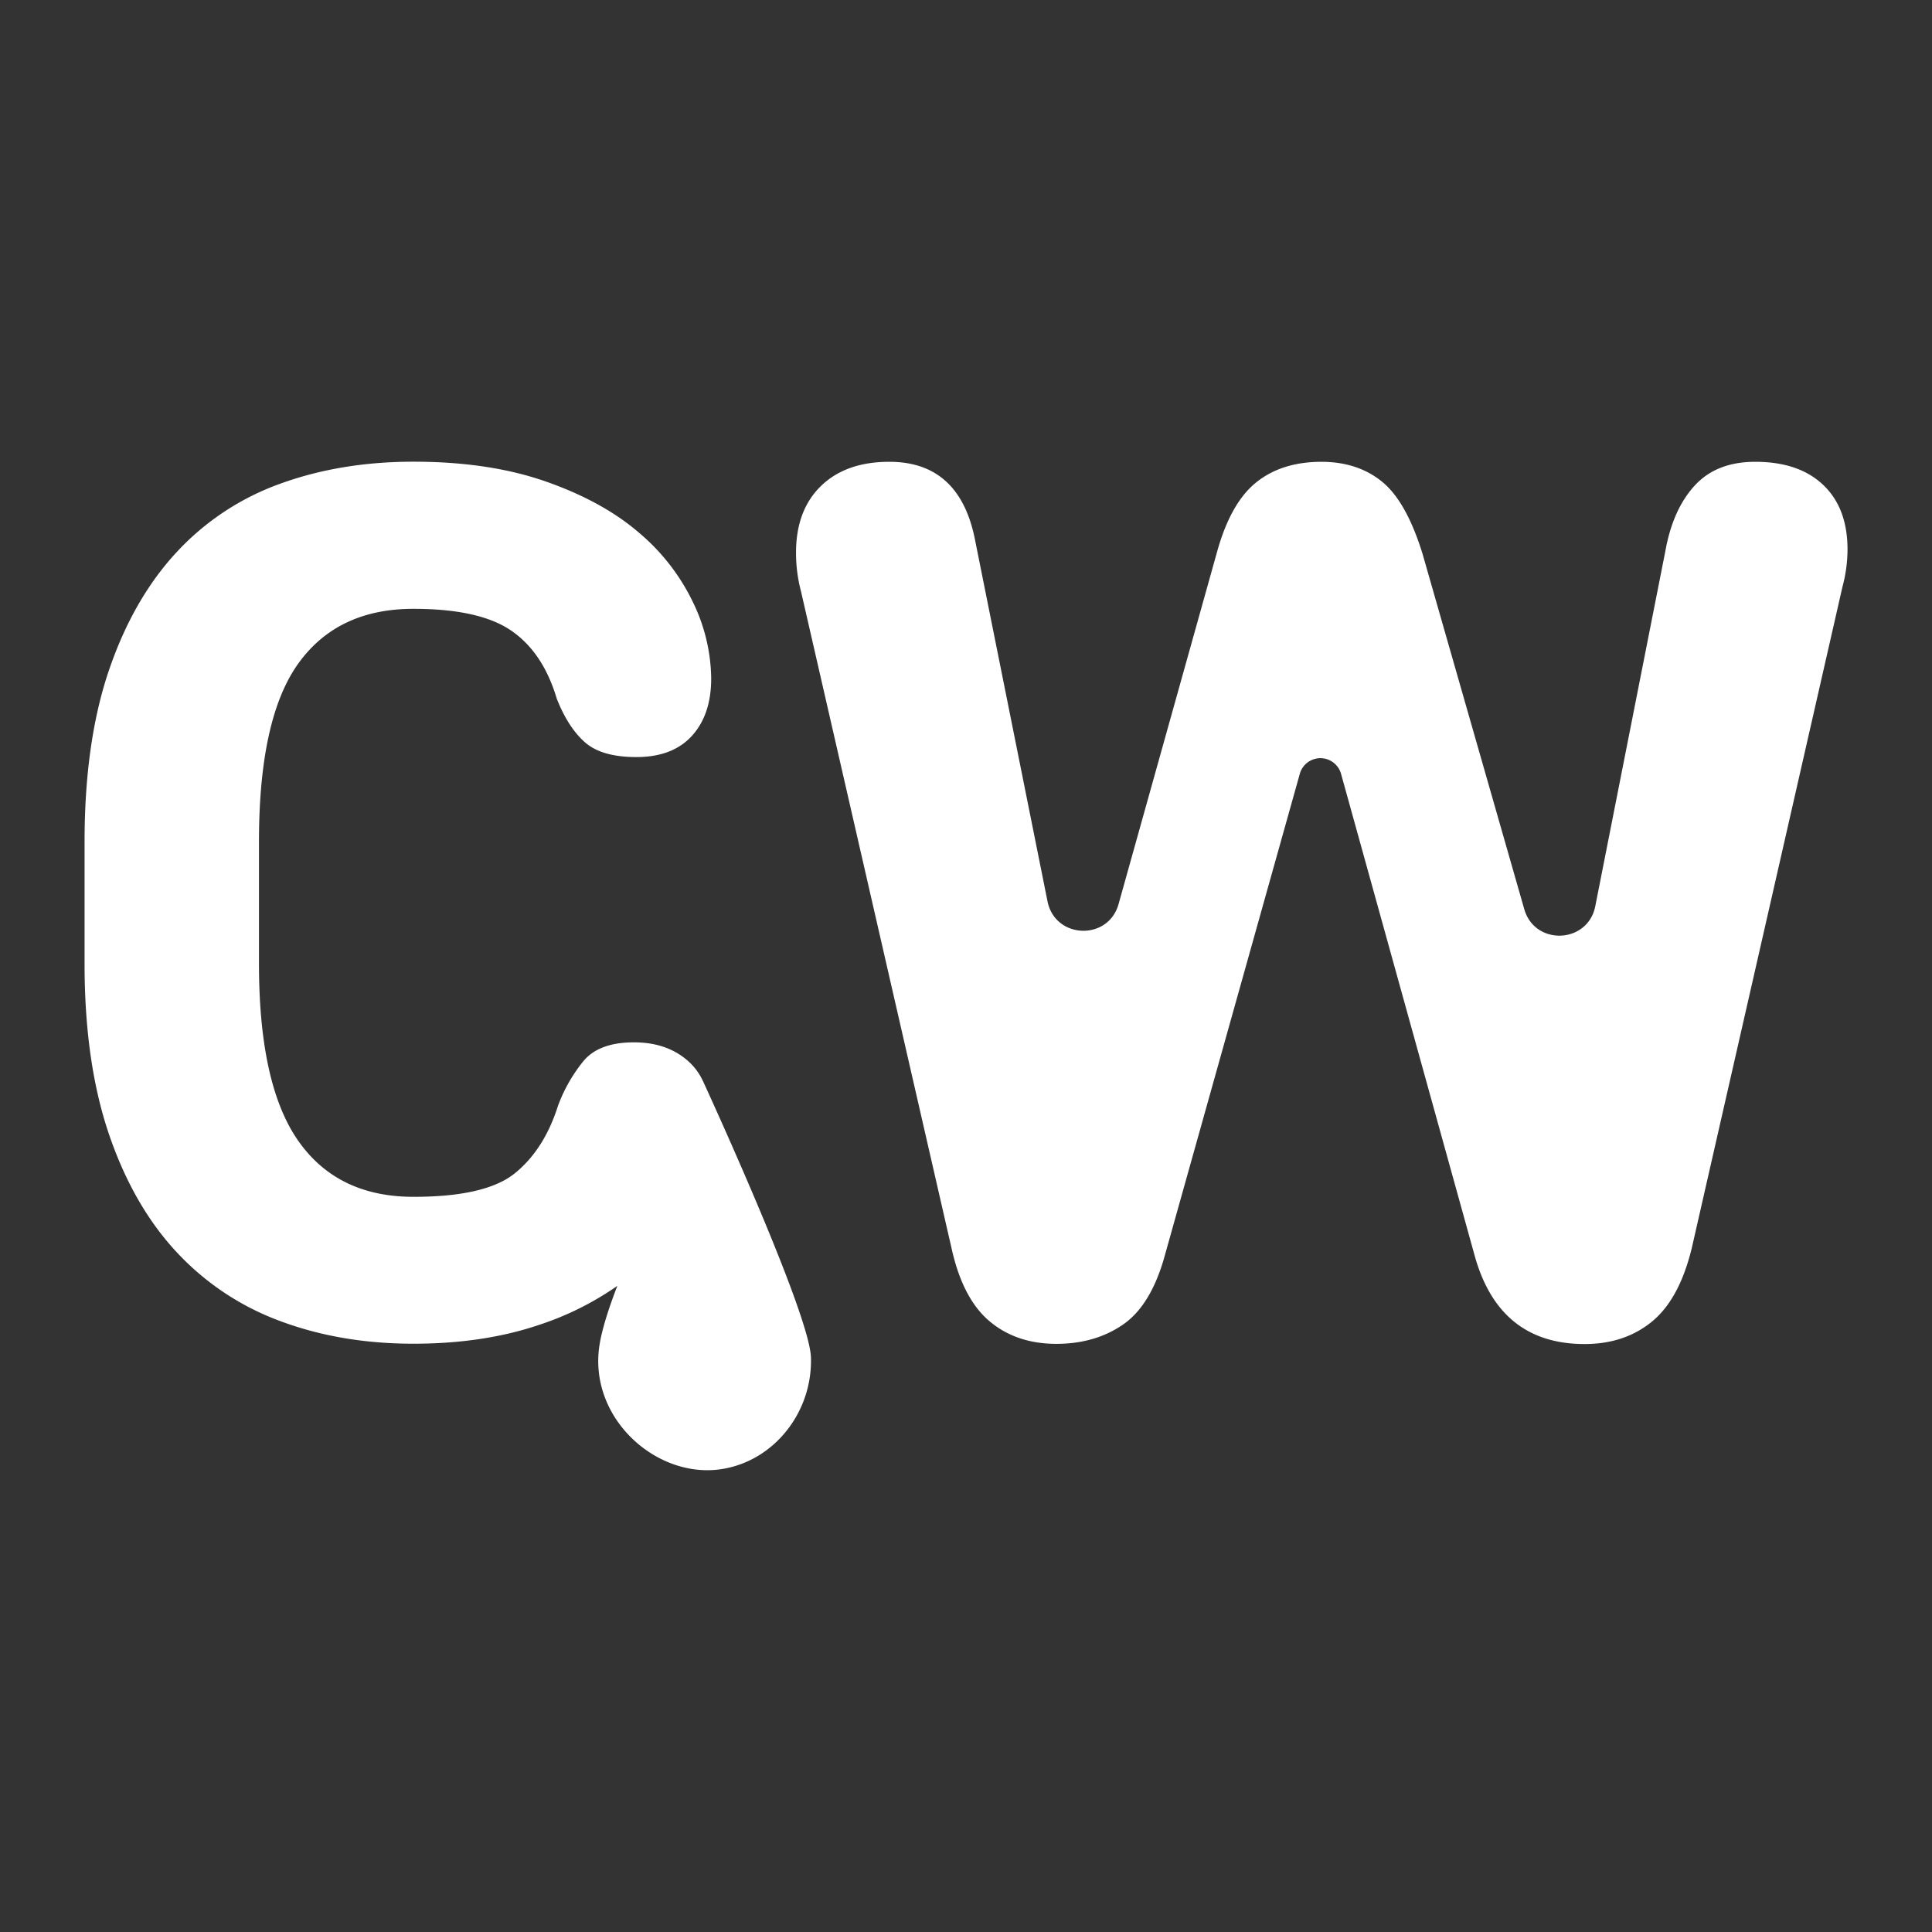 <svg id="Слой_1" data-name="Слой 1" xmlns="http://www.w3.org/2000/svg" viewBox="0 0 700 700"><rect x="0" y="0" width="700" height="700" fill="#333333" stroke="none"/><defs><style>.cls-1{fill:#fff;}</style></defs><path class="cls-1" d="M660.55,175.67q-8.79-8.35-24.6-8.35-14,0-21.89,8.57t-10.61,23.47L578,328.33c-2.7,13.64-21.91,14.44-25.73,1.07L515.43,200.72q-5.86-19-14.67-26.18t-21.89-7.22q-14.44,0-23.7,7.44T441,199.82L405.28,327.56c-3.75,13.41-23,12.7-25.75-1L353.39,196.2q-5.42-28.87-31.15-28.88-15.8,0-24.82,8.8t-9,24.15a54.21,54.21,0,0,0,1.8,14l54.62,238.33q4.06,18.06,13.77,26.18t24.15,8.12q14,0,24.15-7t15.12-25l48.91-174.52a7.76,7.76,0,0,1,14.95,0l48.53,175q9,31.59,39.72,31.59,14.45,0,24.38-8.12t14.44-26.63l54.62-239.69a52.46,52.46,0,0,0,1.81-13.54Q669.36,184,660.55,175.67Z"/><path class="cls-1" d="M254.56,391.39v.05a21.78,21.78,0,0,0-5-6.78q-7.68-7-19.87-7-12.63,0-18.28,6.77a56.79,56.79,0,0,0-9.25,16.25q-5,15.79-15.57,24.38t-36.79,8.57q-27.54,0-41.75-20.31t-14.22-64.1V305q0-44.69,14.22-64.55t41.75-19.86q23.92,0,35.43,7.9t16.48,24.6q4.07,10.38,10.16,15.8t18.73,5.41q13.09,0,20.08-7.67t7-20.76a64.71,64.71,0,0,0-6.54-27.54A75.91,75.91,0,0,0,231.51,193q-13.09-11.28-33.63-18.5t-48.07-7.22q-26.17,0-48.07,7.9A94.79,94.79,0,0,0,64.05,200Q48.26,217,39.45,242.92T30.64,305v44.23q0,35.67,8.81,61.62t24.6,42.88a97,97,0,0,0,37.69,25q21.89,8.13,48.07,8.12,25.27,0,45.36-6.77a108.15,108.15,0,0,0,28.5-14.19c-3.06,7.95-5.42,15.27-6.39,21-4.51,26.72,20.63,49.19,44.32,45.37,18.93-3,32.82-20.63,32.22-40.44C293.32,475.39,254.56,391.39,254.56,391.39Z"/></svg>